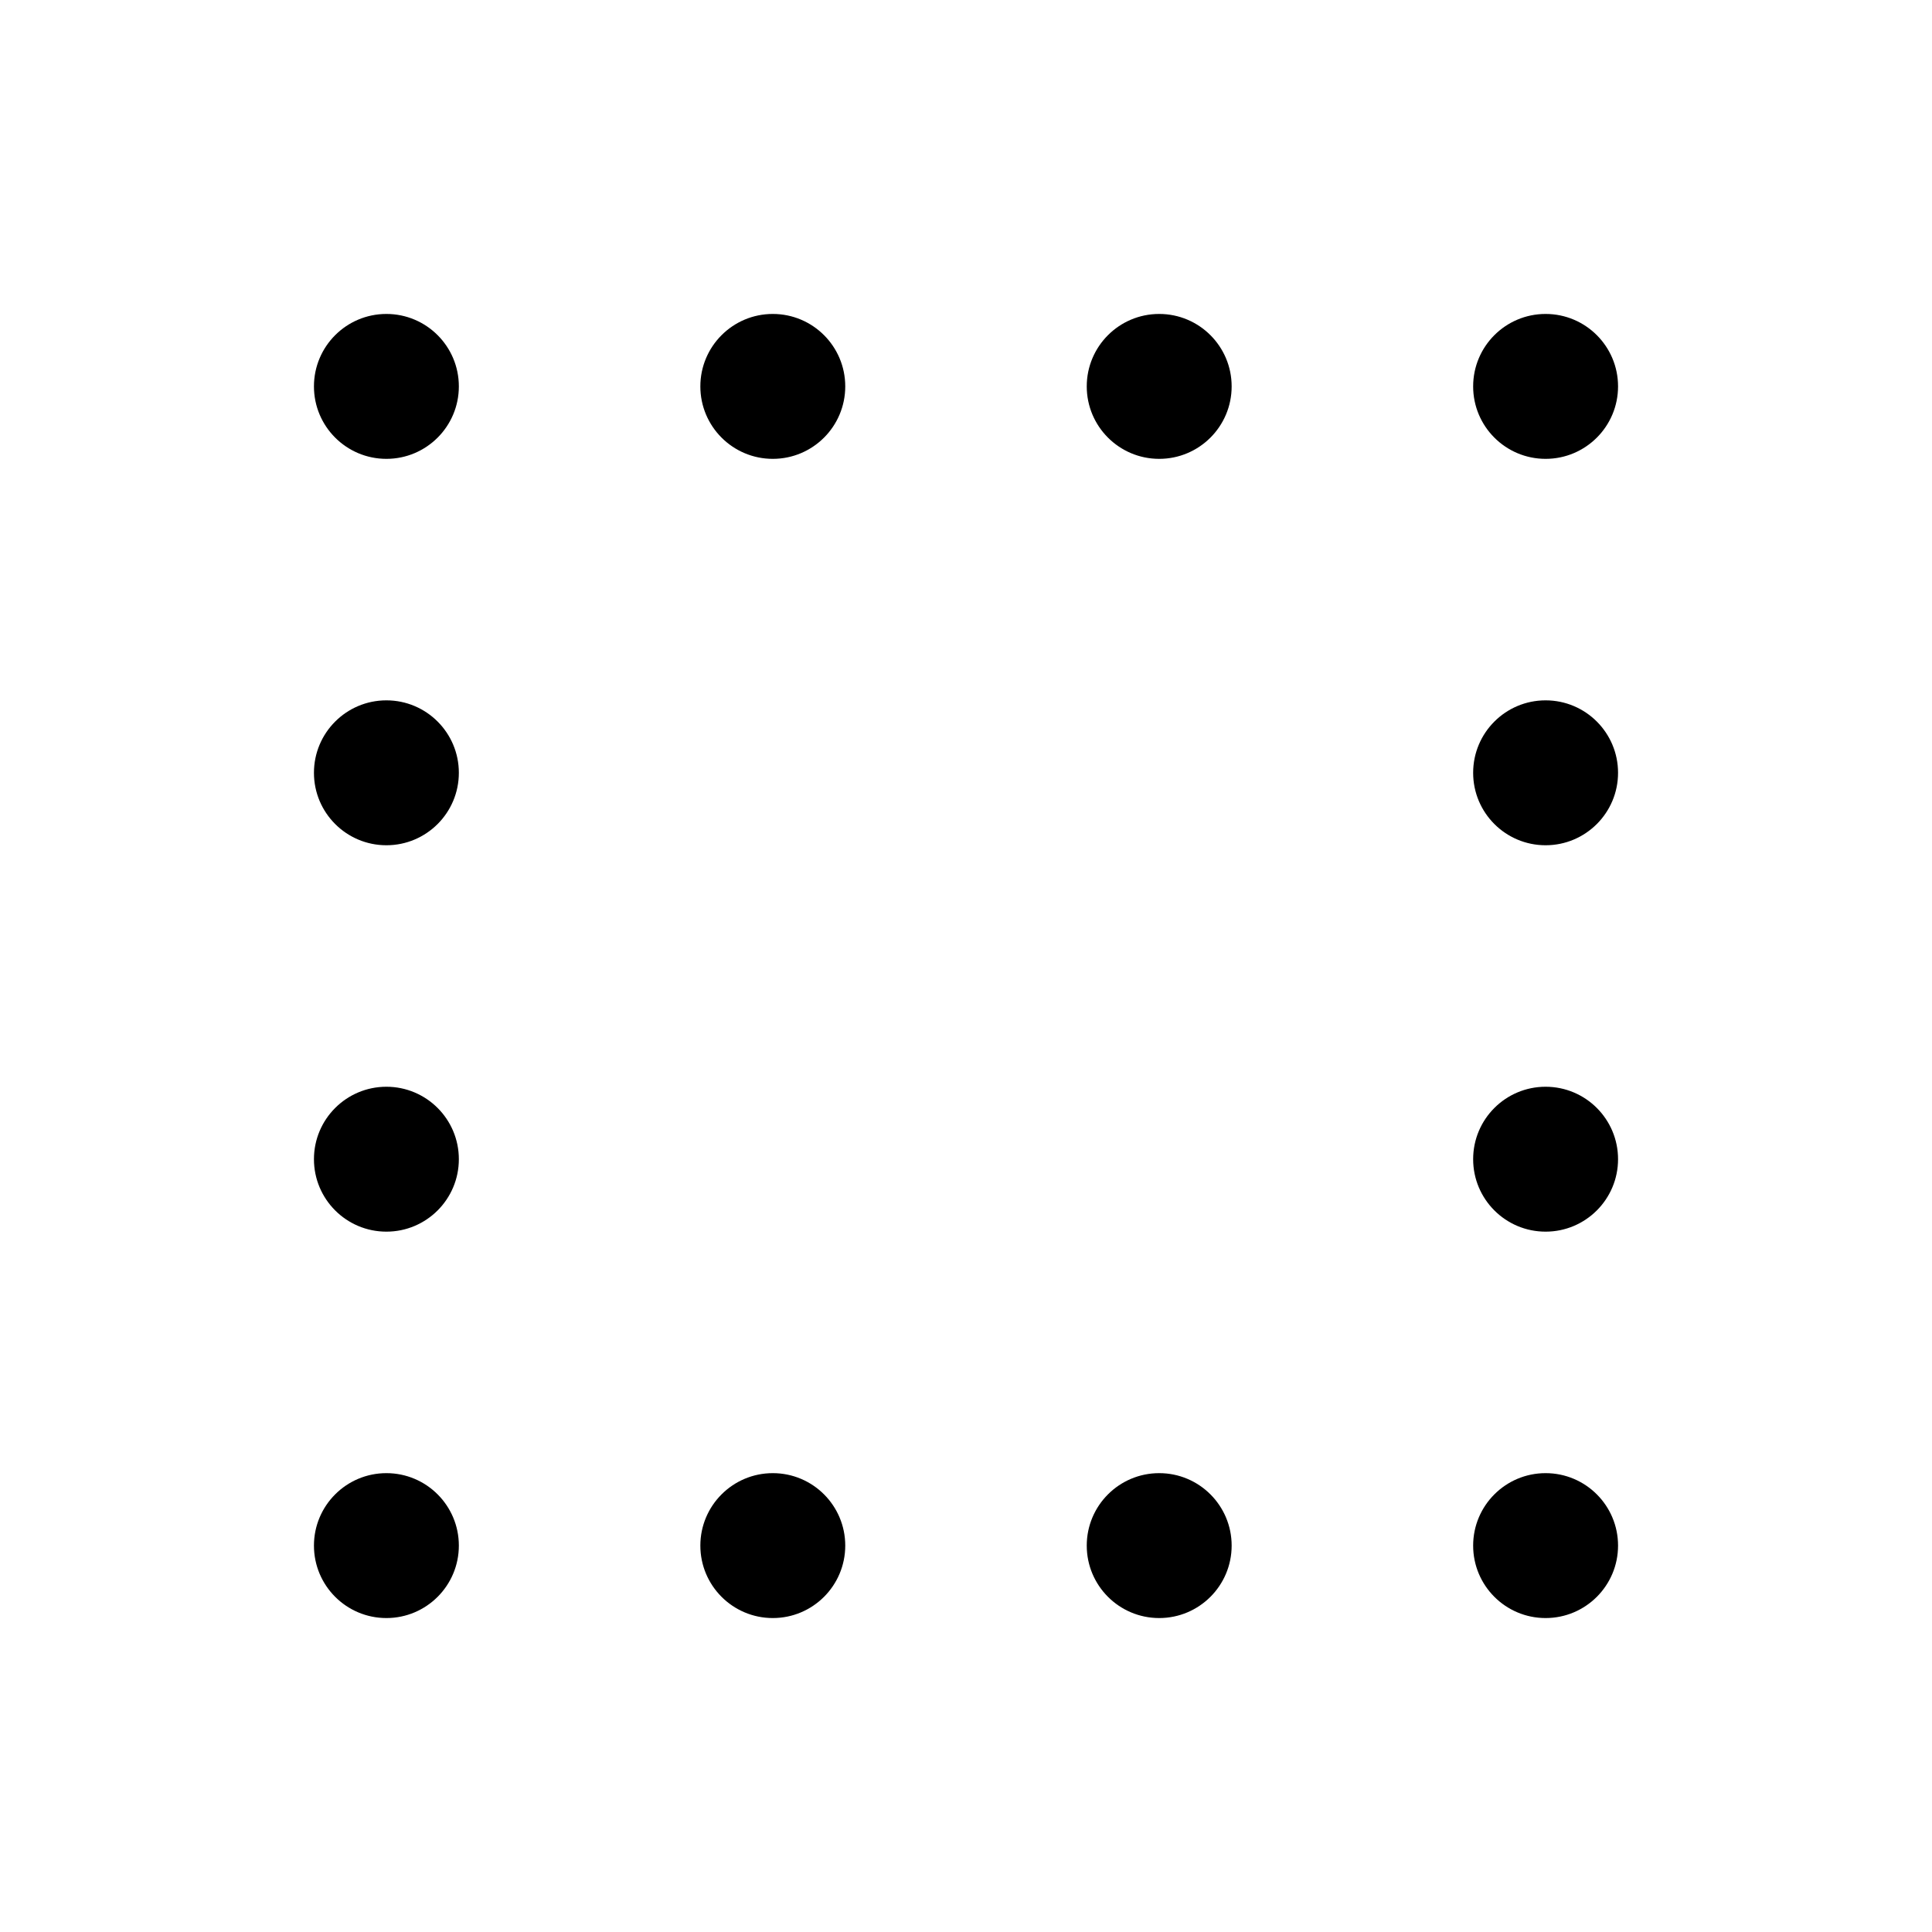 <?xml version="1.0"?><svg fill="transparent" viewBox="-100 -100 200 200" width="200px" height="200px" xmlns="http://www.w3.org/2000/svg"><circle cx="-60" cy="-60" r="7.5" stroke="black" fill="black" stroke-width=""/><circle cx="-20" cy="-60" r="7.5" stroke="black" fill="black" stroke-width=""/><circle cx="20" cy="-60" r="7.5" stroke="black" fill="black" stroke-width=""/><circle cx="60" cy="-60" r="7.5" stroke="black" fill="black" stroke-width=""/><circle cx="-60" cy="-20" r="7.5" stroke="black" fill="black" stroke-width=""/><circle cx="-60" cy="20" r="7.5" stroke="black" fill="black" stroke-width=""/><circle cx="-60" cy="60" r="7.5" stroke="black" fill="black" stroke-width=""/><circle cx="-20" cy="60" r="7.5" stroke="black" fill="black" stroke-width=""/><circle cx="20" cy="60" r="7.5" stroke="black" fill="black" stroke-width=""/><circle cx="60" cy="60" r="7.5" stroke="black" fill="black" stroke-width=""/><circle cx="60" cy="20" r="7.5" stroke="black" fill="black" stroke-width=""/><circle cx="60" cy="-20" r="7.5" stroke="black" fill="black" stroke-width=""/></svg>